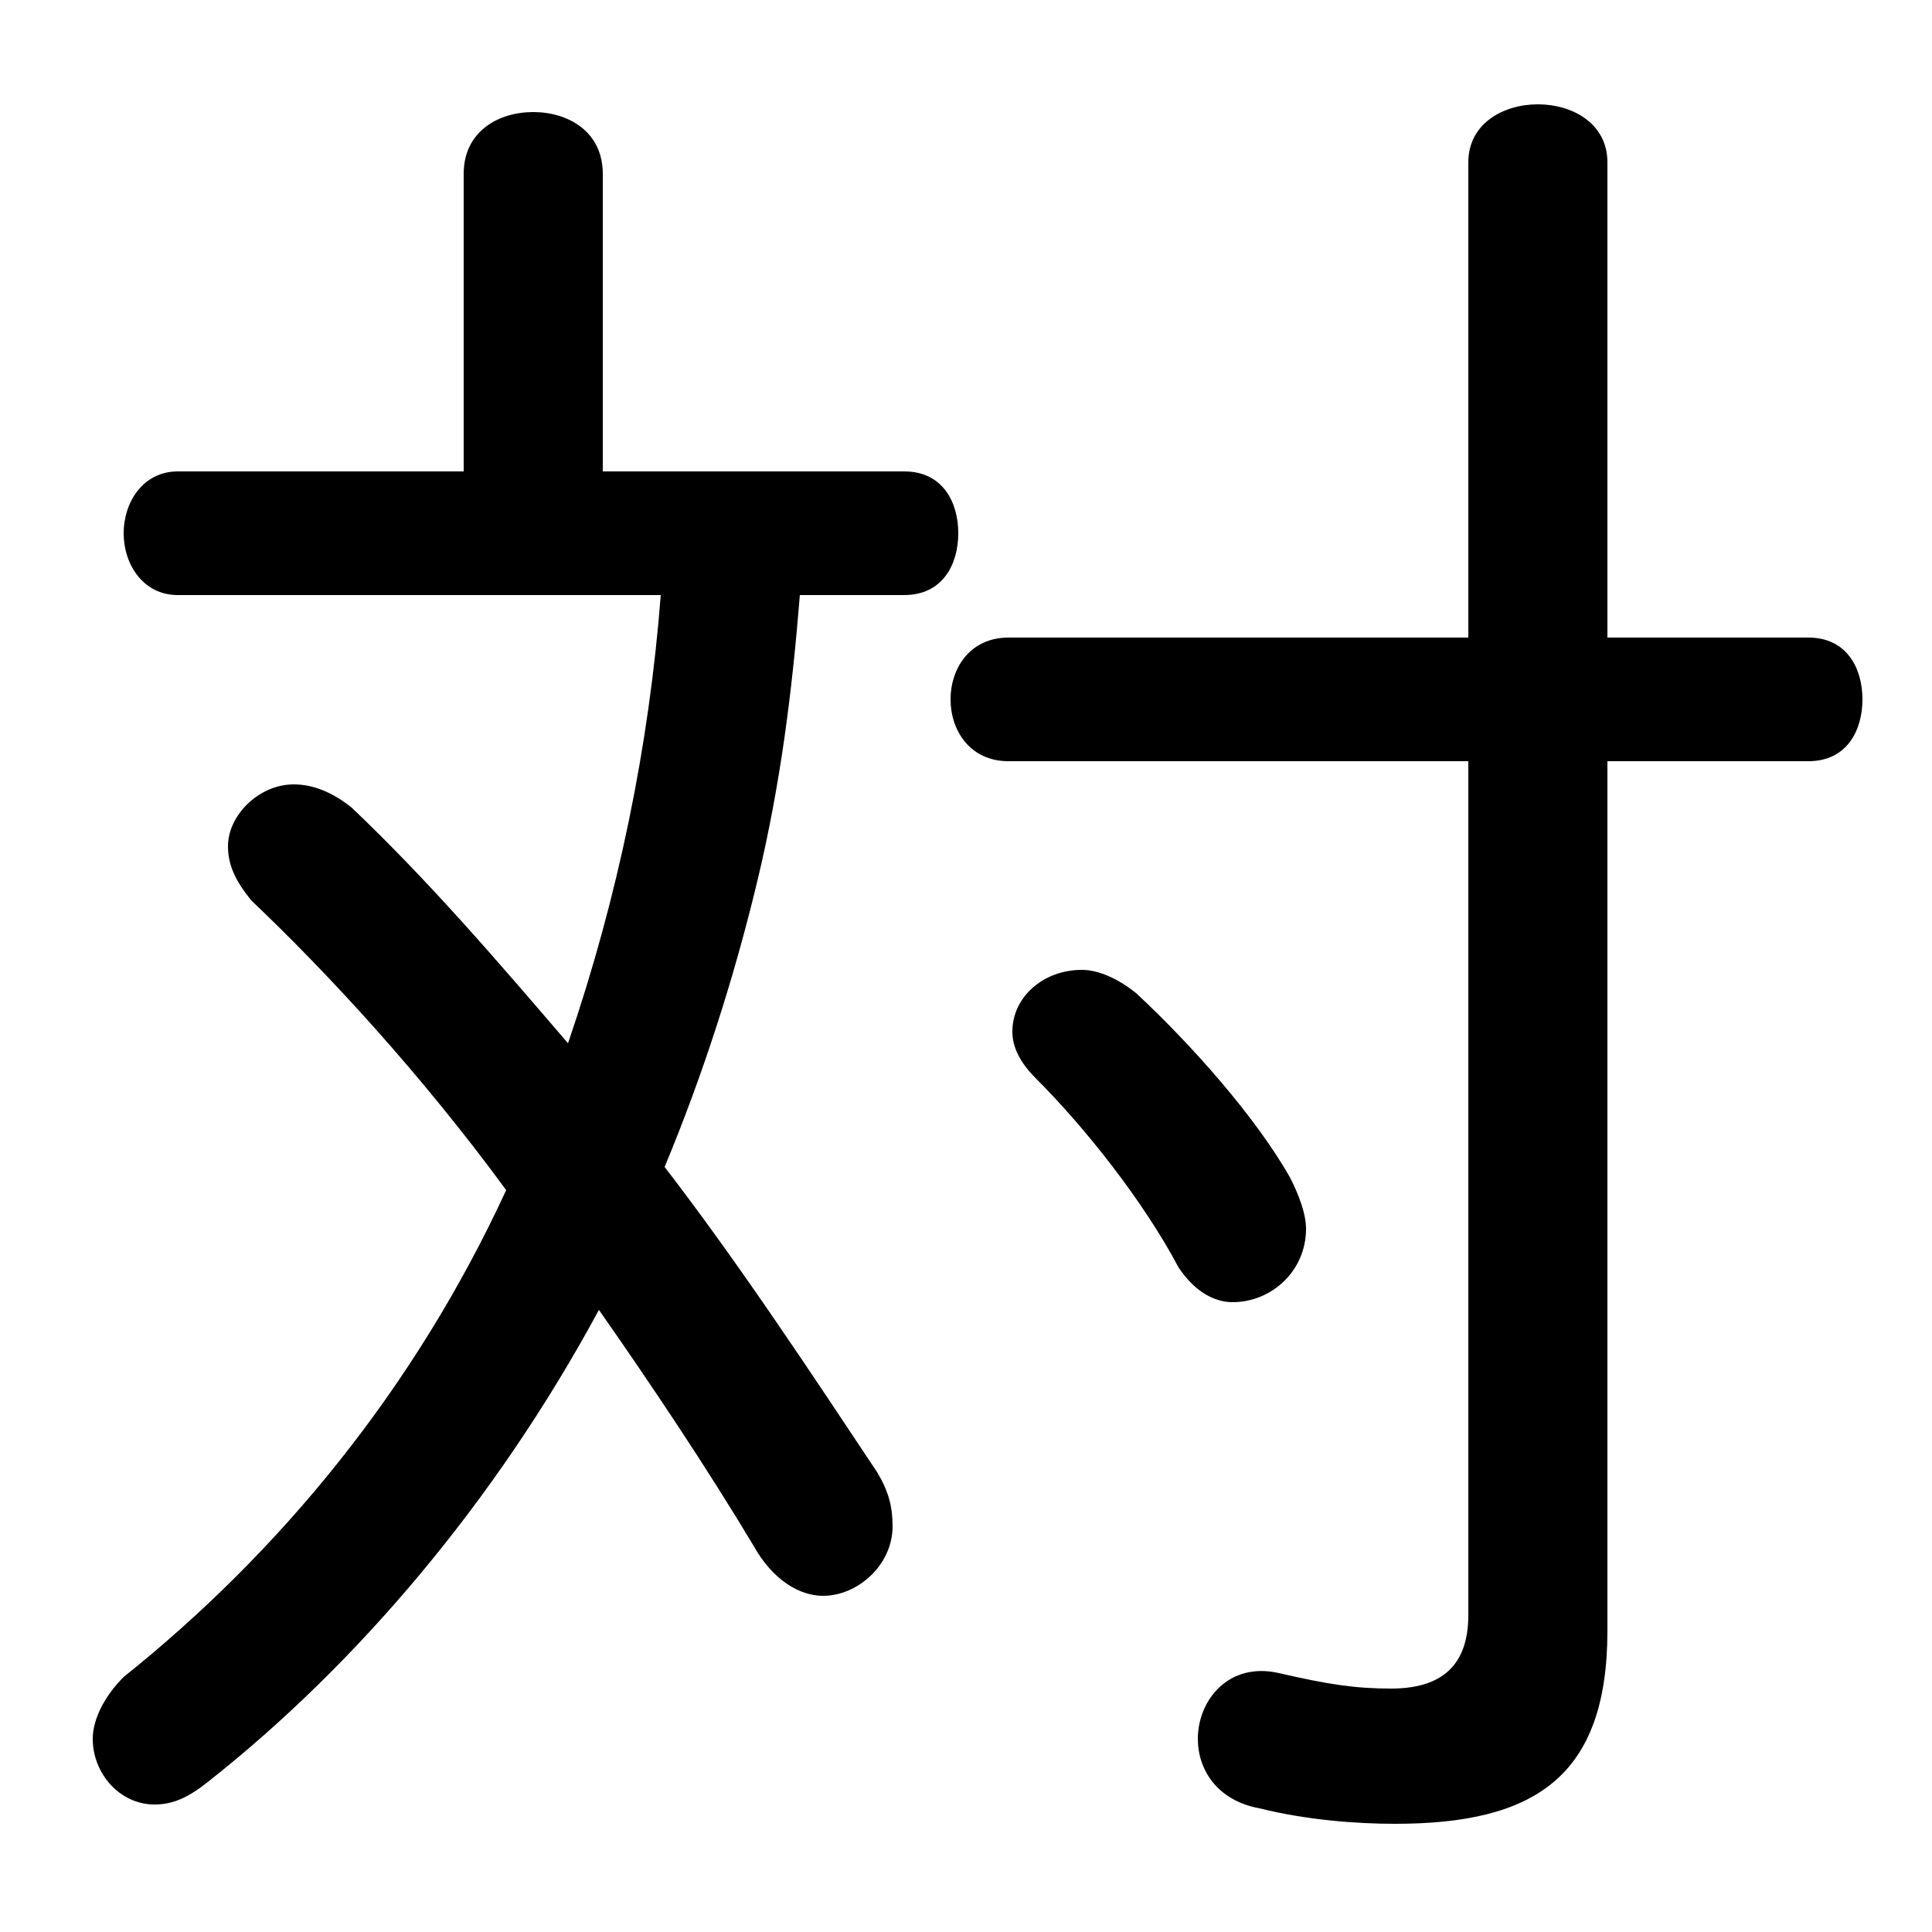 <svg xmlns="http://www.w3.org/2000/svg" viewBox="0 -44.0 50.0 50.0">
    <rect x="0" y="-44.0" width="50.0" height="50.0" fill="#808080" stroke="none"/>
    <g transform="scale(1, -1)">
        <!-- ボディの枠 -->
        <rect x="0" y="-6.0" width="50.0" height="50.0"
            stroke="white" fill="white"/>
        <!-- グリフ座標系の原点 -->
        <circle cx="0" cy="0" r="5" fill="white"/>
        <!-- グリフのアウトライン -->
        <g style="fill:black;stroke:#000000;stroke-width:0;stroke-linecap:round;stroke-linejoin:round;">
        <path d="M 38.0 24.3 L 38.0 2.2 C 38.0 0.8 37.2 0.3 36.0 0.3 C 35.1 0.3 34.4 0.4 33.1 0.7 C 31.8 1.0 31.0 0.0 31.0 -1.0 C 31.0 -1.8 31.5 -2.6 32.6 -2.8 C 33.8 -3.1 35.1 -3.2 36.1 -3.2 C 39.7 -3.2 41.6 -2.0 41.6 1.8 L 41.6 24.3 L 46.8 24.3 C 47.8 24.3 48.2 25.1 48.2 25.9 C 48.2 26.7 47.8 27.5 46.8 27.5 L 41.6 27.5 L 41.6 39.8 C 41.6 40.8 40.7 41.3 39.8 41.3 C 38.9 41.3 38.0 40.8 38.0 39.8 L 38.0 27.5 L 26.1 27.5 C 25.1 27.5 24.6 26.7 24.6 25.9 C 24.6 25.1 25.1 24.3 26.1 24.3 Z M 15.6 31.8 L 15.6 39.5 C 15.6 40.6 14.7 41.1 13.8 41.1 C 12.9 41.1 12.0 40.6 12.0 39.5 L 12.0 31.8 L 4.6 31.8 C 3.7 31.8 3.2 31.0 3.2 30.2 C 3.2 29.4 3.7 28.6 4.6 28.6 L 17.1 28.6 C 16.8 24.7 16.0 20.8 14.7 17.0 C 12.9 19.1 11.1 21.2 9.1 23.1 C 8.6 23.5 8.1 23.7 7.6 23.7 C 6.7 23.7 5.9 22.9 5.9 22.1 C 5.9 21.6 6.1 21.2 6.5 20.7 C 8.5 18.8 10.9 16.2 13.1 13.2 C 10.7 8.0 7.2 3.8 3.2 0.6 C 2.7 0.1 2.4 -0.5 2.4 -1.0 C 2.4 -1.9 3.1 -2.7 4.0 -2.7 C 4.5 -2.7 4.9 -2.5 5.4 -2.1 C 9.2 0.9 12.8 5.1 15.5 10.1 C 16.9 8.1 18.3 6.0 19.5 4.0 C 20.0 3.1 20.7 2.7 21.3 2.7 C 22.2 2.7 23.1 3.5 23.1 4.5 C 23.1 5.0 23.0 5.4 22.7 5.9 C 21.1 8.3 19.2 11.2 17.2 13.8 C 18.2 16.2 19.0 18.7 19.6 21.2 C 20.2 23.7 20.5 26.1 20.7 28.6 L 23.4 28.6 C 24.4 28.6 24.8 29.4 24.8 30.2 C 24.8 31.0 24.4 31.8 23.4 31.8 Z M 29.4 18.3 C 28.9 18.7 28.4 18.9 28.0 18.9 C 27.0 18.9 26.2 18.2 26.2 17.3 C 26.2 16.9 26.4 16.5 26.8 16.1 C 28.1 14.8 29.6 12.9 30.5 11.2 C 30.9 10.6 31.4 10.3 31.9 10.3 C 32.9 10.3 33.8 11.1 33.8 12.2 C 33.8 12.6 33.6 13.1 33.4 13.5 C 32.5 15.1 30.8 17.0 29.4 18.3 Z"/>
    </g>
    </g>
</svg>
